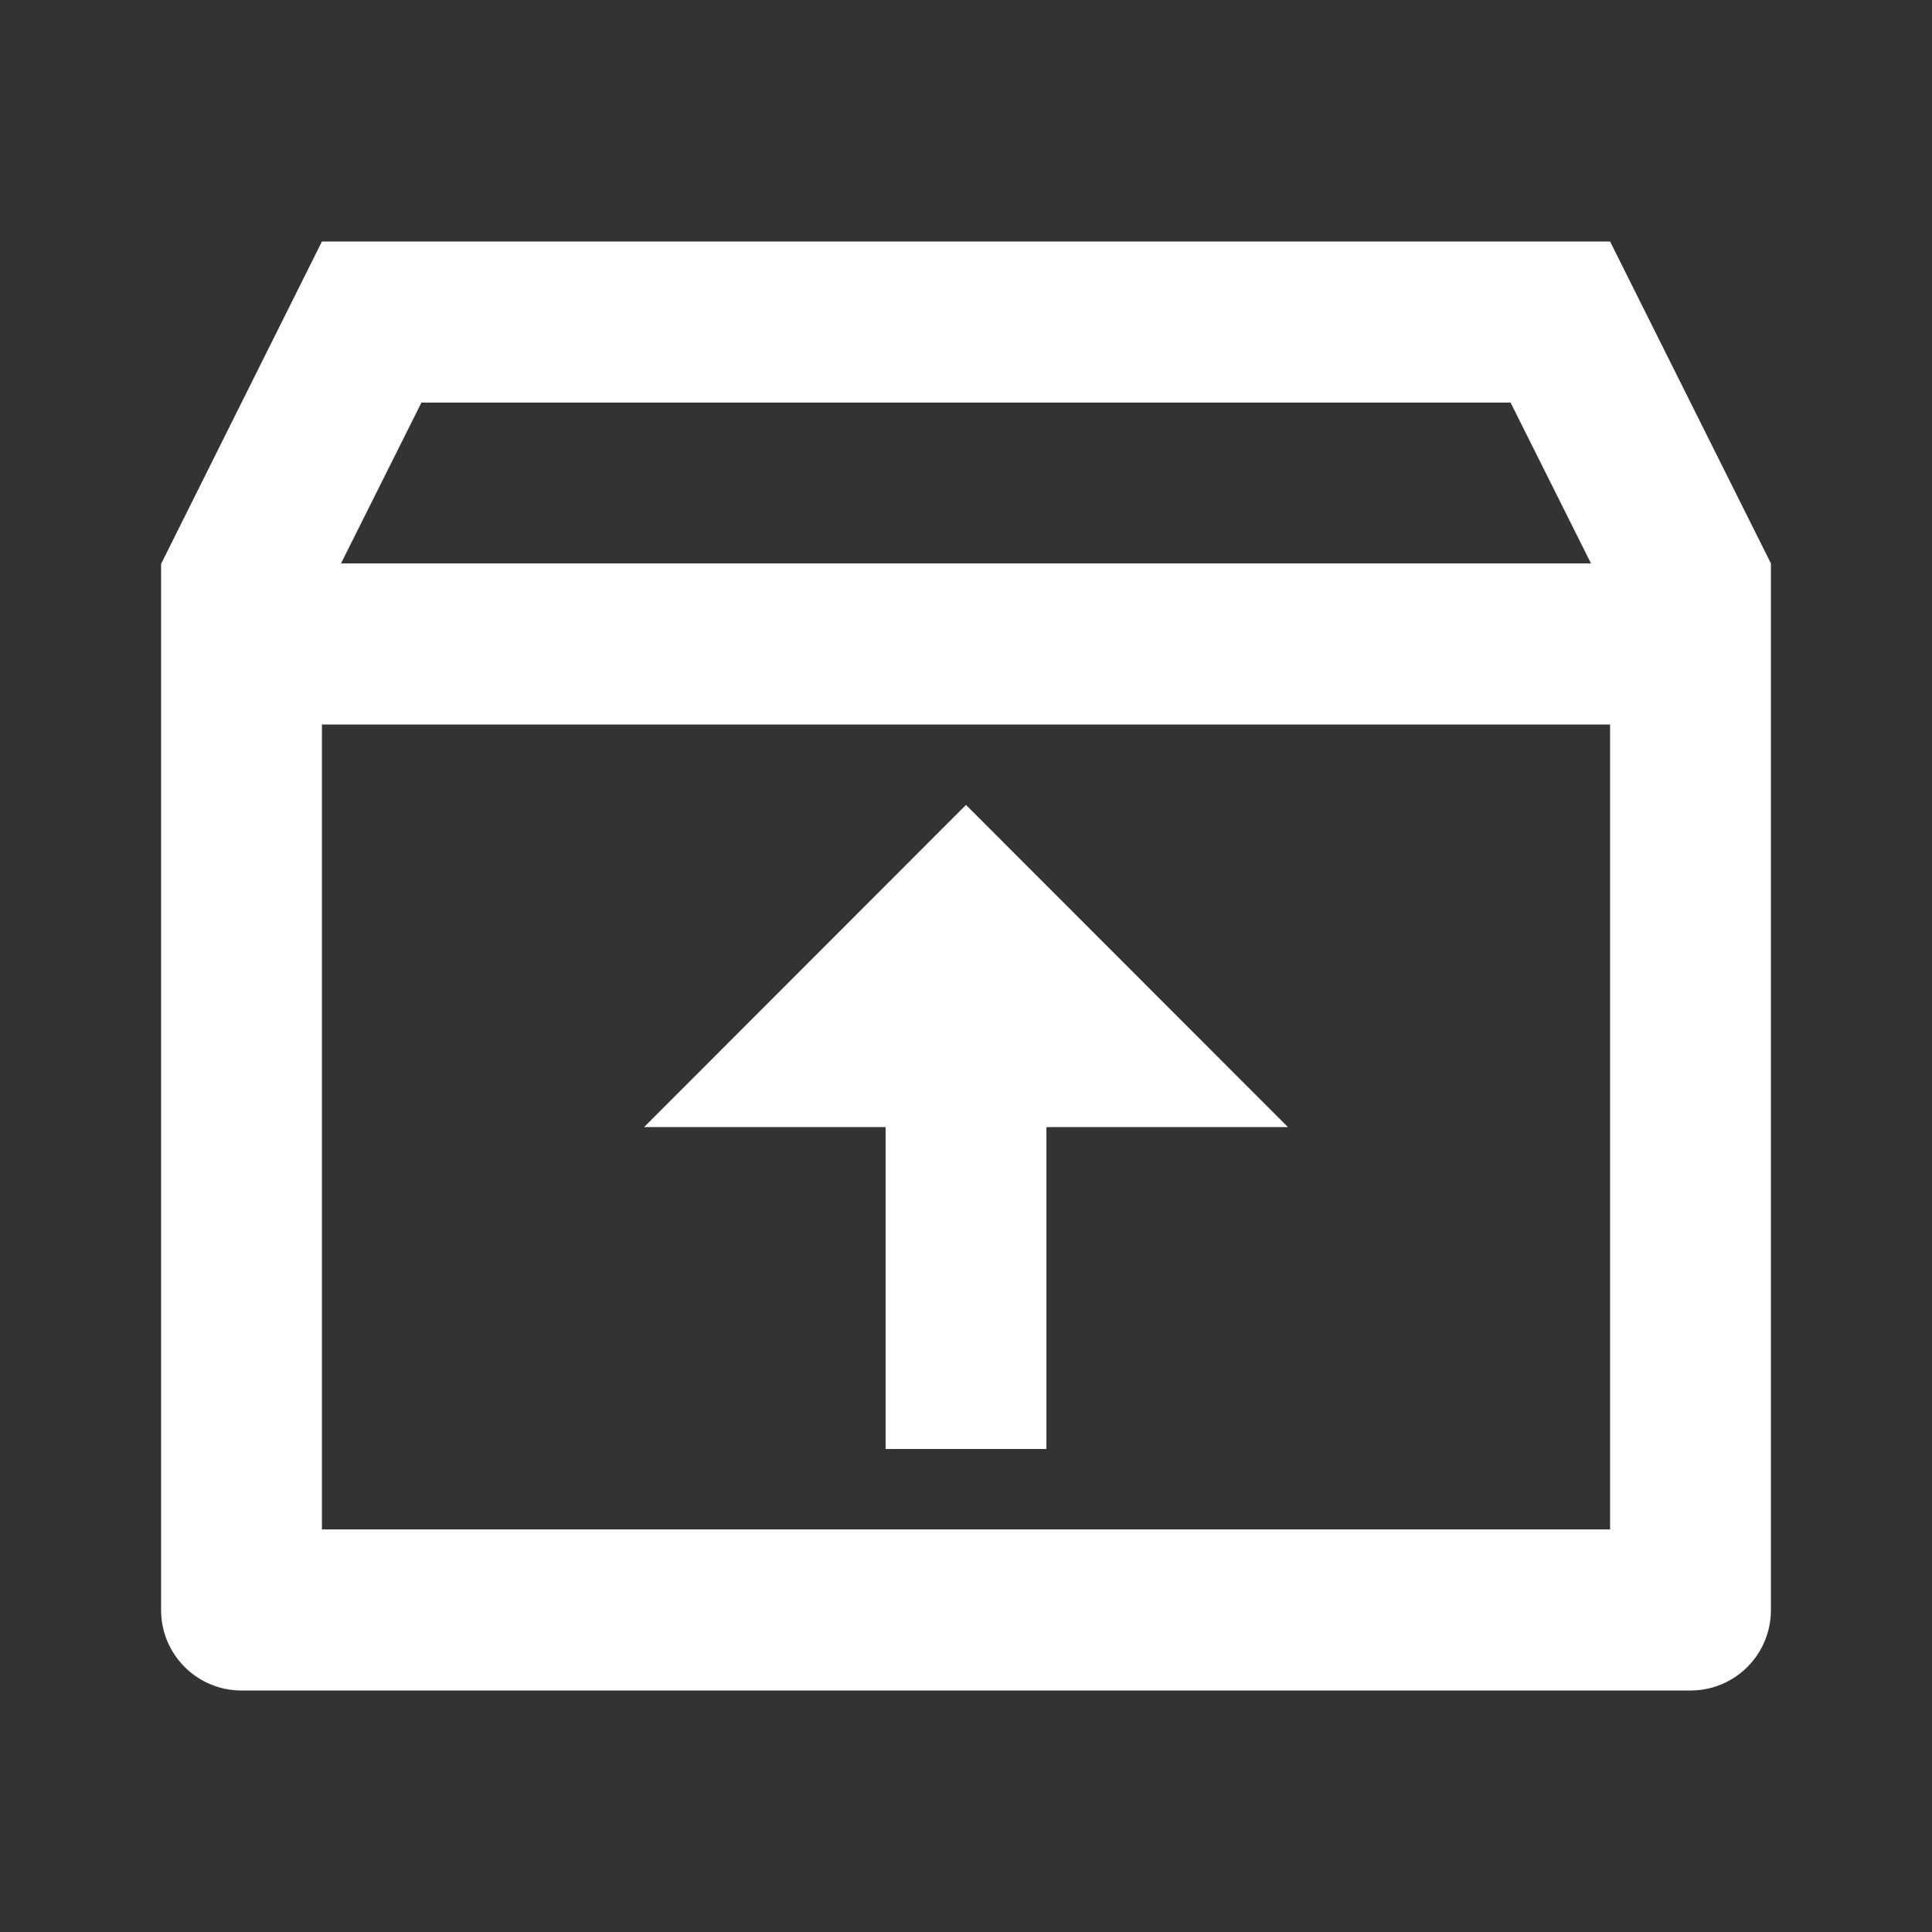 <?xml version="1.0" encoding="UTF-8"?>
<svg xmlns="http://www.w3.org/2000/svg" xmlns:xlink="http://www.w3.org/1999/xlink" width="32" height="32" viewBox="0 0 32 32" version="1.1">
<rect x="0" y="0" width="32" height="32" fill="#333333" stroke="none"/>
<g id="surface1">
<path style=" stroke:none;fill-rule:nonzero;fill:rgb(100%,100%,100%);fill-opacity:1;" d="M 26.668 4 L 29.332 9.332 L 29.332 26.668 C 29.332 27.402 28.738 28 28 28 L 4 28 C 3.262 28 2.668 27.402 2.668 26.668 L 2.668 9.34 L 5.332 4 Z M 26.668 12 L 5.332 12 L 5.332 25.332 L 26.668 25.332 Z M 16 13.332 L 21.332 18.668 L 17.332 18.668 L 17.332 24 L 14.668 24 L 14.668 18.668 L 10.668 18.668 Z M 25.02 6.668 L 6.98 6.668 L 5.648 9.332 L 26.352 9.332 Z M 25.02 6.668 "/>
</g>
</svg>
